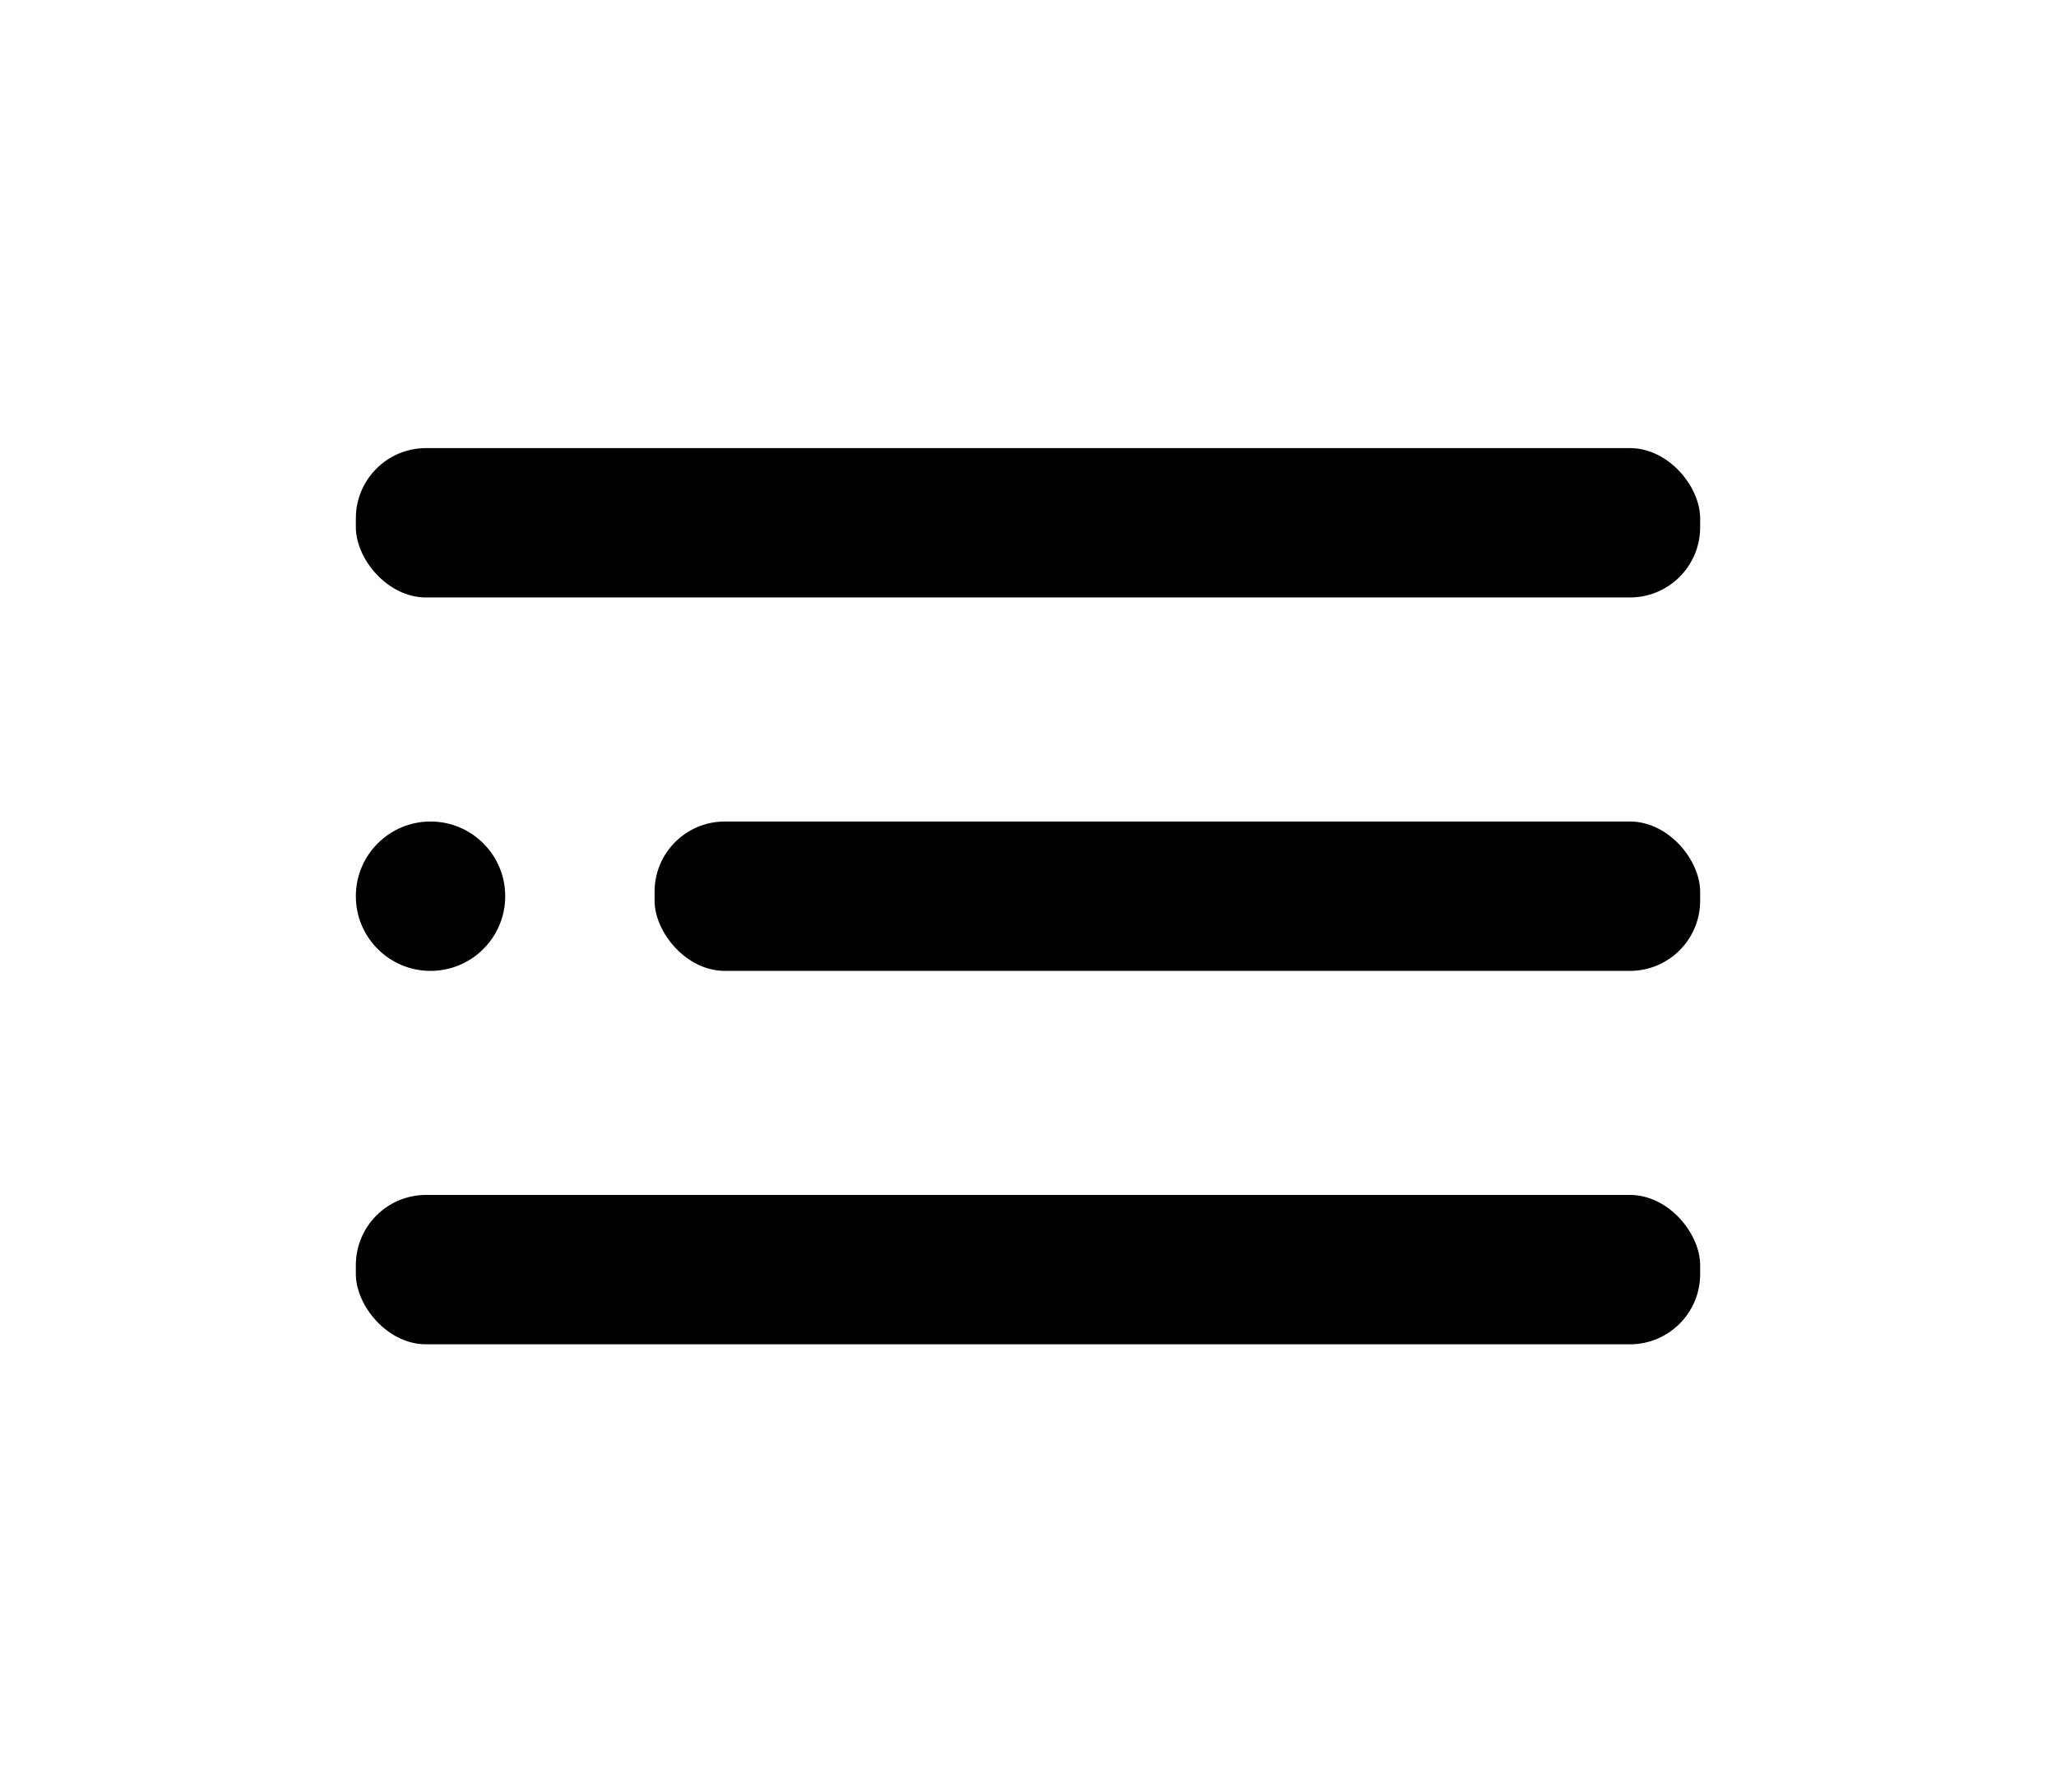 <svg xmlns="http://www.w3.org/2000/svg" width="39" height="34" viewBox="0 0 24 24"><circle cx="4" cy="12" r="1" fill="black"/><rect width="14" height="2" x="7" y="11" fill="black" rx=".94" ry=".94"/><rect width="18" height="2" x="3" y="16" fill="black" rx=".94" ry=".94"/><rect width="18" height="2" x="3" y="6" fill="black" rx=".94" ry=".94"/></svg>